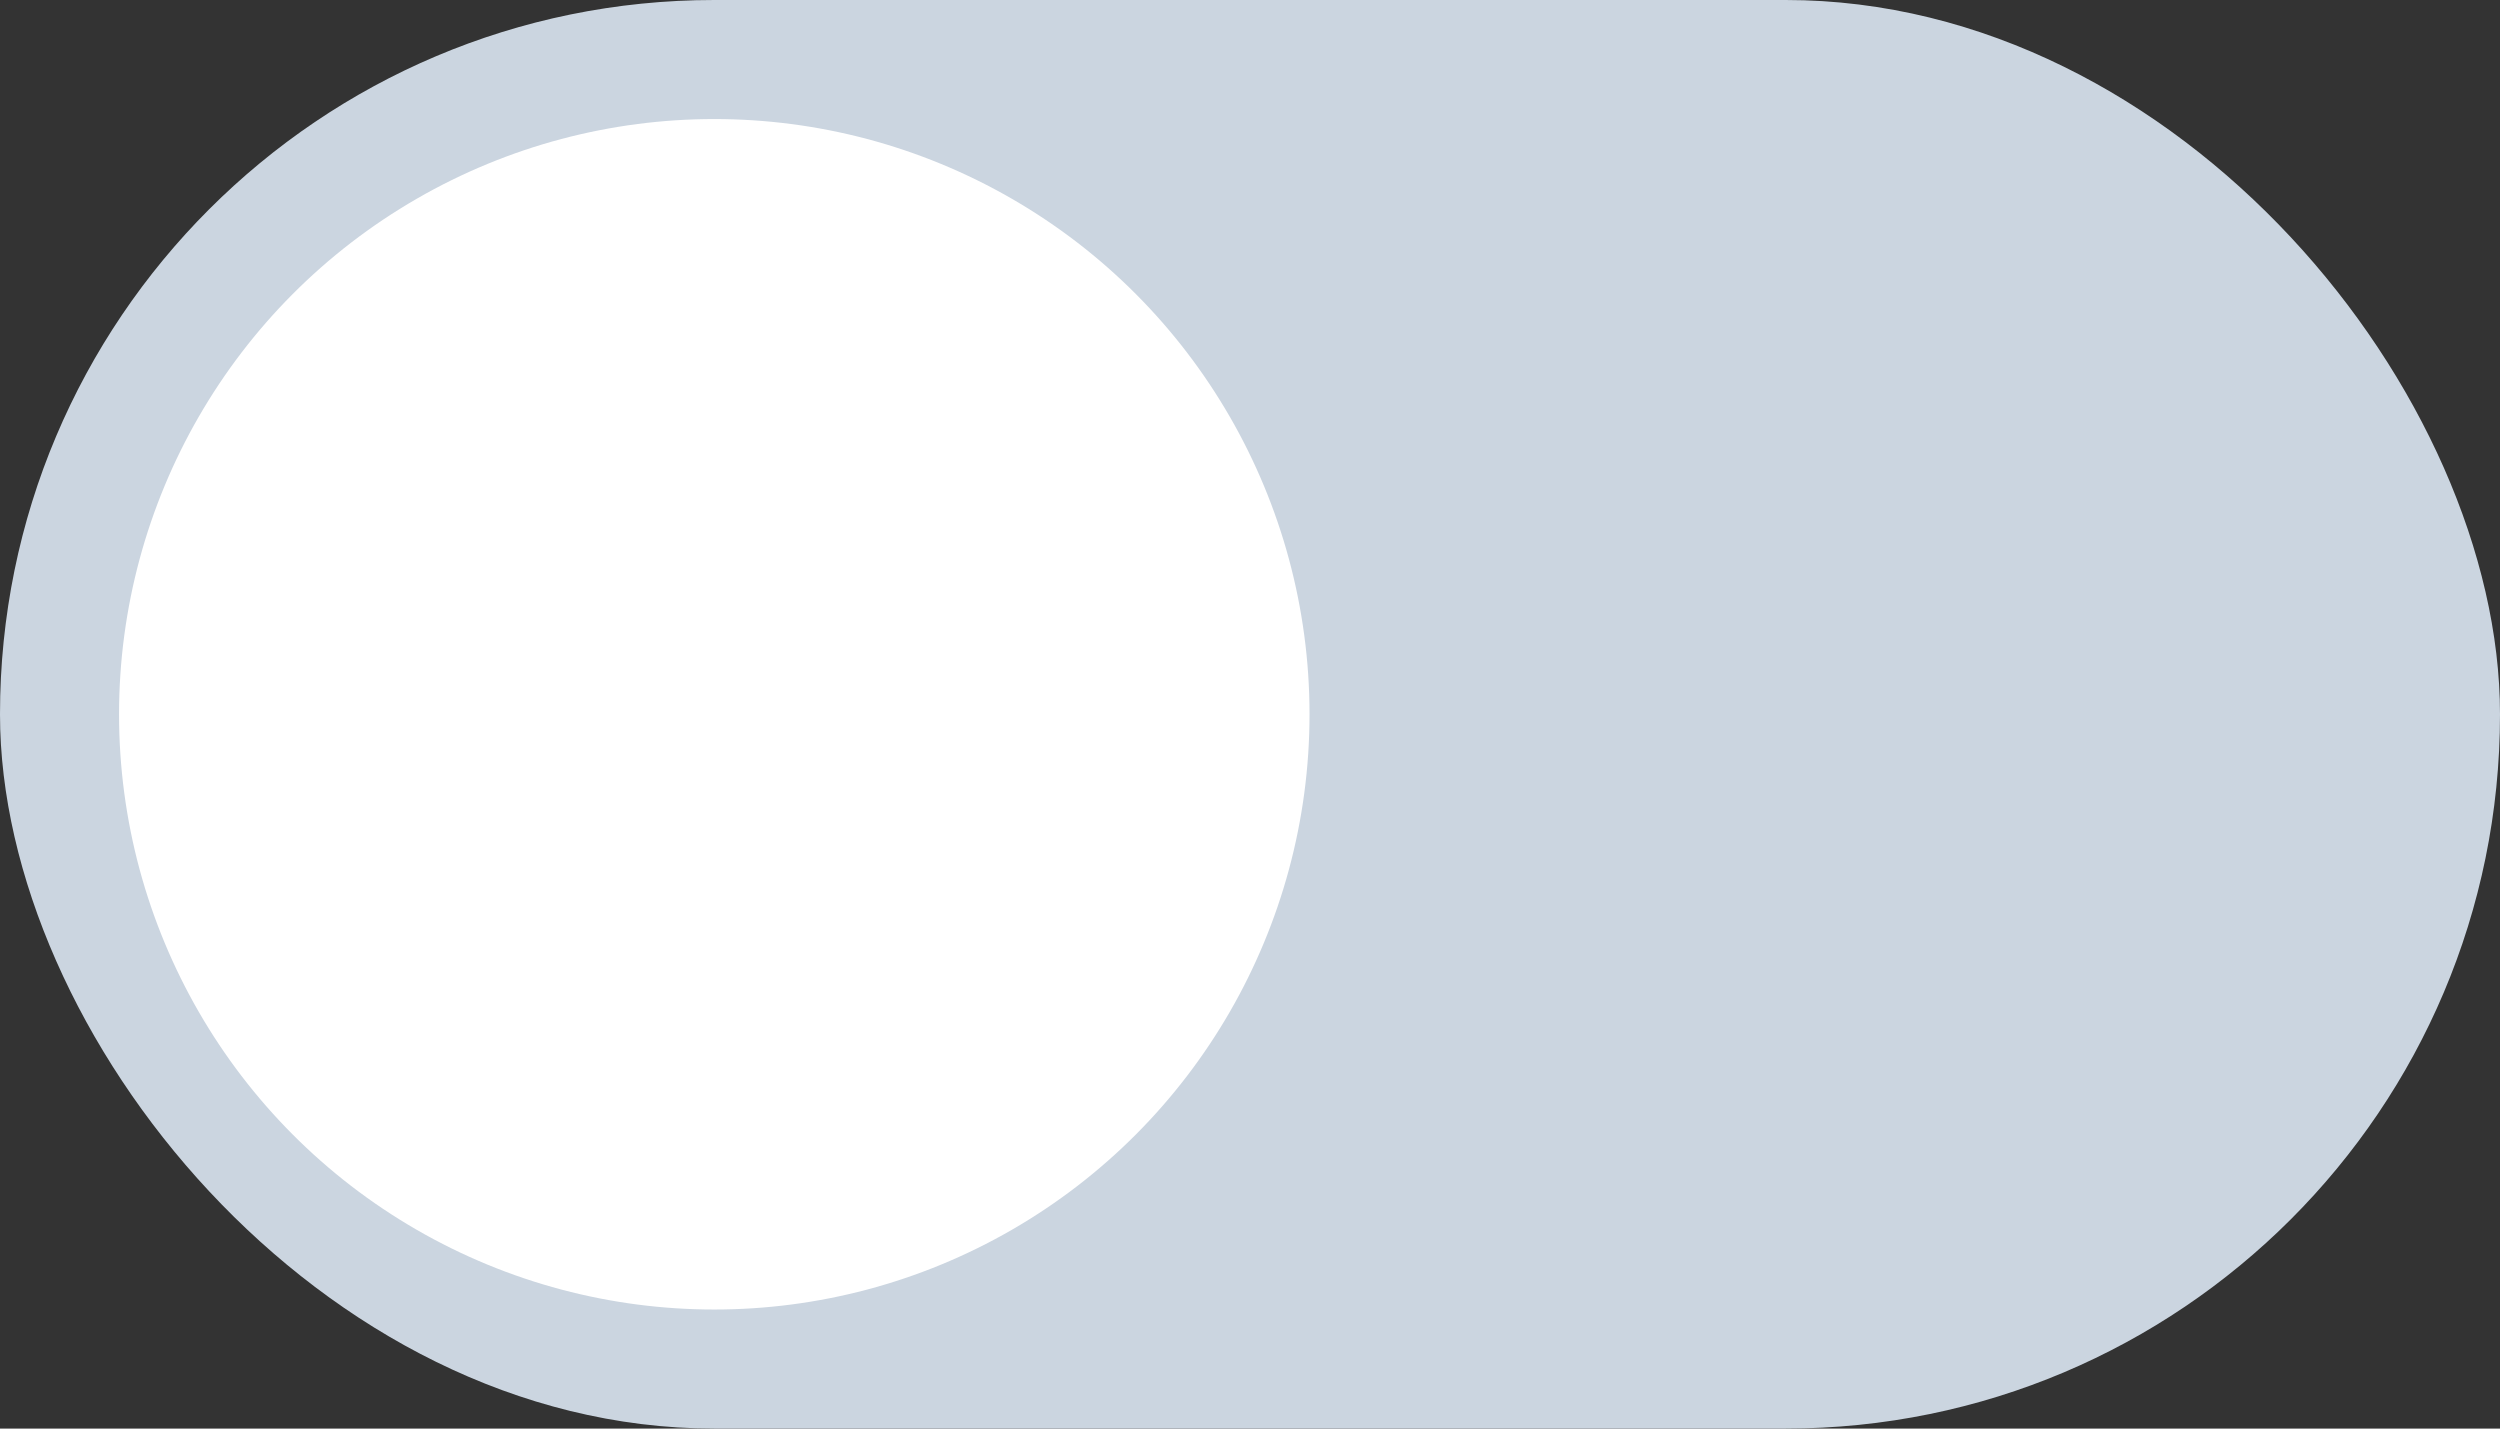 <svg width="42" height="24" viewBox="0 0 42 24" fill="none" xmlns="http://www.w3.org/2000/svg">
<rect x="0" y="0" width="42" height="24" fill="#333333" stroke="none"/>
<rect y="0" width="42" height="24" rx="12" fill="#CBD5E0"/>
<circle cx="12" cy="12" r="10" fill="white"/>
</svg>
